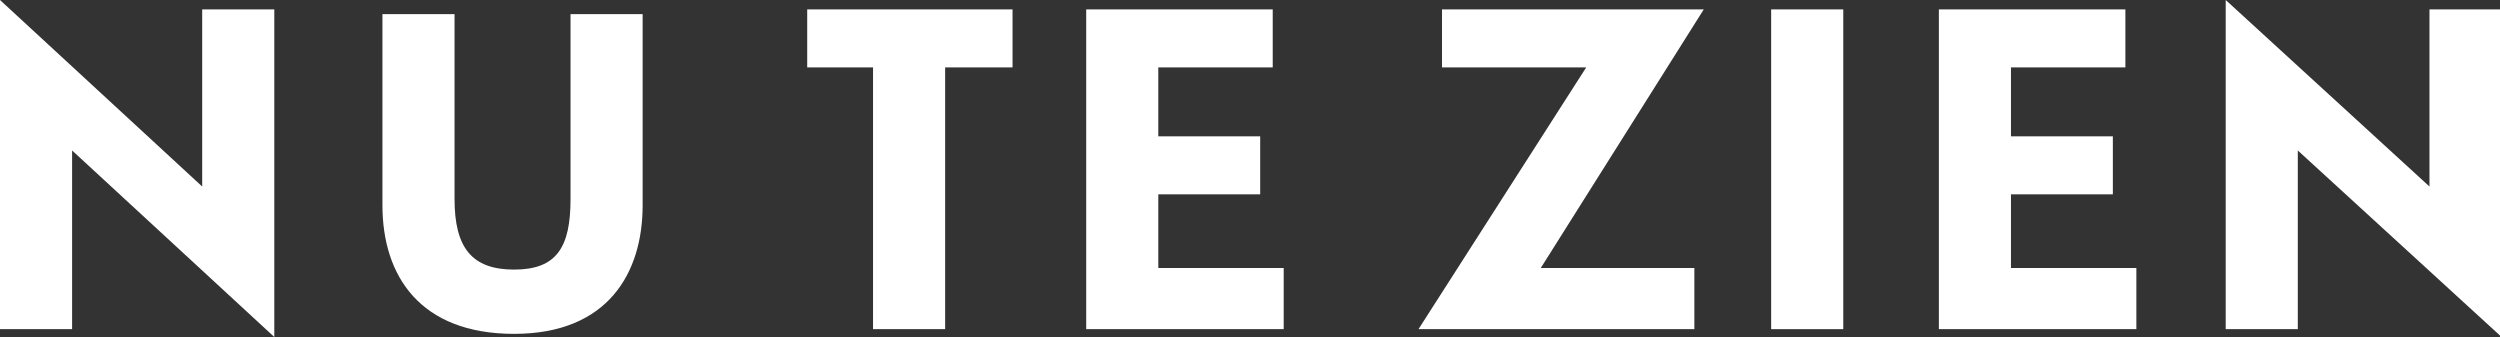 <?xml version="1.0" encoding="utf-8"?>
<!-- Generator: Adobe Illustrator 24.3.0, SVG Export Plug-In . SVG Version: 6.00 Build 0)  -->
<svg version="1.1" id="Laag_1" xmlns="http://www.w3.org/2000/svg" xmlns:xlink="http://www.w3.org/1999/xlink" x="0px" y="0px"
	 width="159.5px" height="21.5px" viewBox="0 0 159.5 21.5" style="enable-background:new 0 0 159.5 21.5;" xml:space="preserve">
<rect x="0" y="0" width="159.5" height="21.5" fill="#333333" stroke="none"/>
<style type="text/css">
	.st0{fill:#FFFFFF;}
</style>
<g>
	<path class="st0" d="M4.6,9.6V21H0V0l12.9,11.9V0.6h4.6v20.9L4.6,9.6z"/>
	<path class="st0" d="M32.8,21.3c-6,0-8.4-3.7-8.4-8.2V0.9H29v11.8c0,3.1,1.1,4.5,3.8,4.5c2.7,0,3.6-1.4,3.6-4.5V0.9H41v12.2
		C41,17.4,38.8,21.3,32.8,21.3z"/>
	<path class="st0" d="M60.3,4.3V21h-4.6V4.3h-4.2V0.6h13.1v3.7H60.3z"/>
	<path class="st0" d="M69.3,21V0.6h11.9v3.7h-7.3v4.4h6.5v3.7h-6.5v4.7h8V21H69.3z"/>
	<path class="st0" d="M98.3,17.1h9.8V21H90.5l10.7-16.7h-9.2V0.6h16.7L98.3,17.1z"/>
	<path class="st0" d="M113,21V0.6h4.6V21H113z"/>
	<path class="st0" d="M123.7,21V0.6h11.9v3.7h-7.3v4.4h6.5v3.7h-6.5v4.7h8V21H123.7z"/>
	<path class="st0" d="M146.6,9.6V21H142V0L155,11.9V0.6h4.6v20.9L146.6,9.6z"/>
</g>
</svg>
